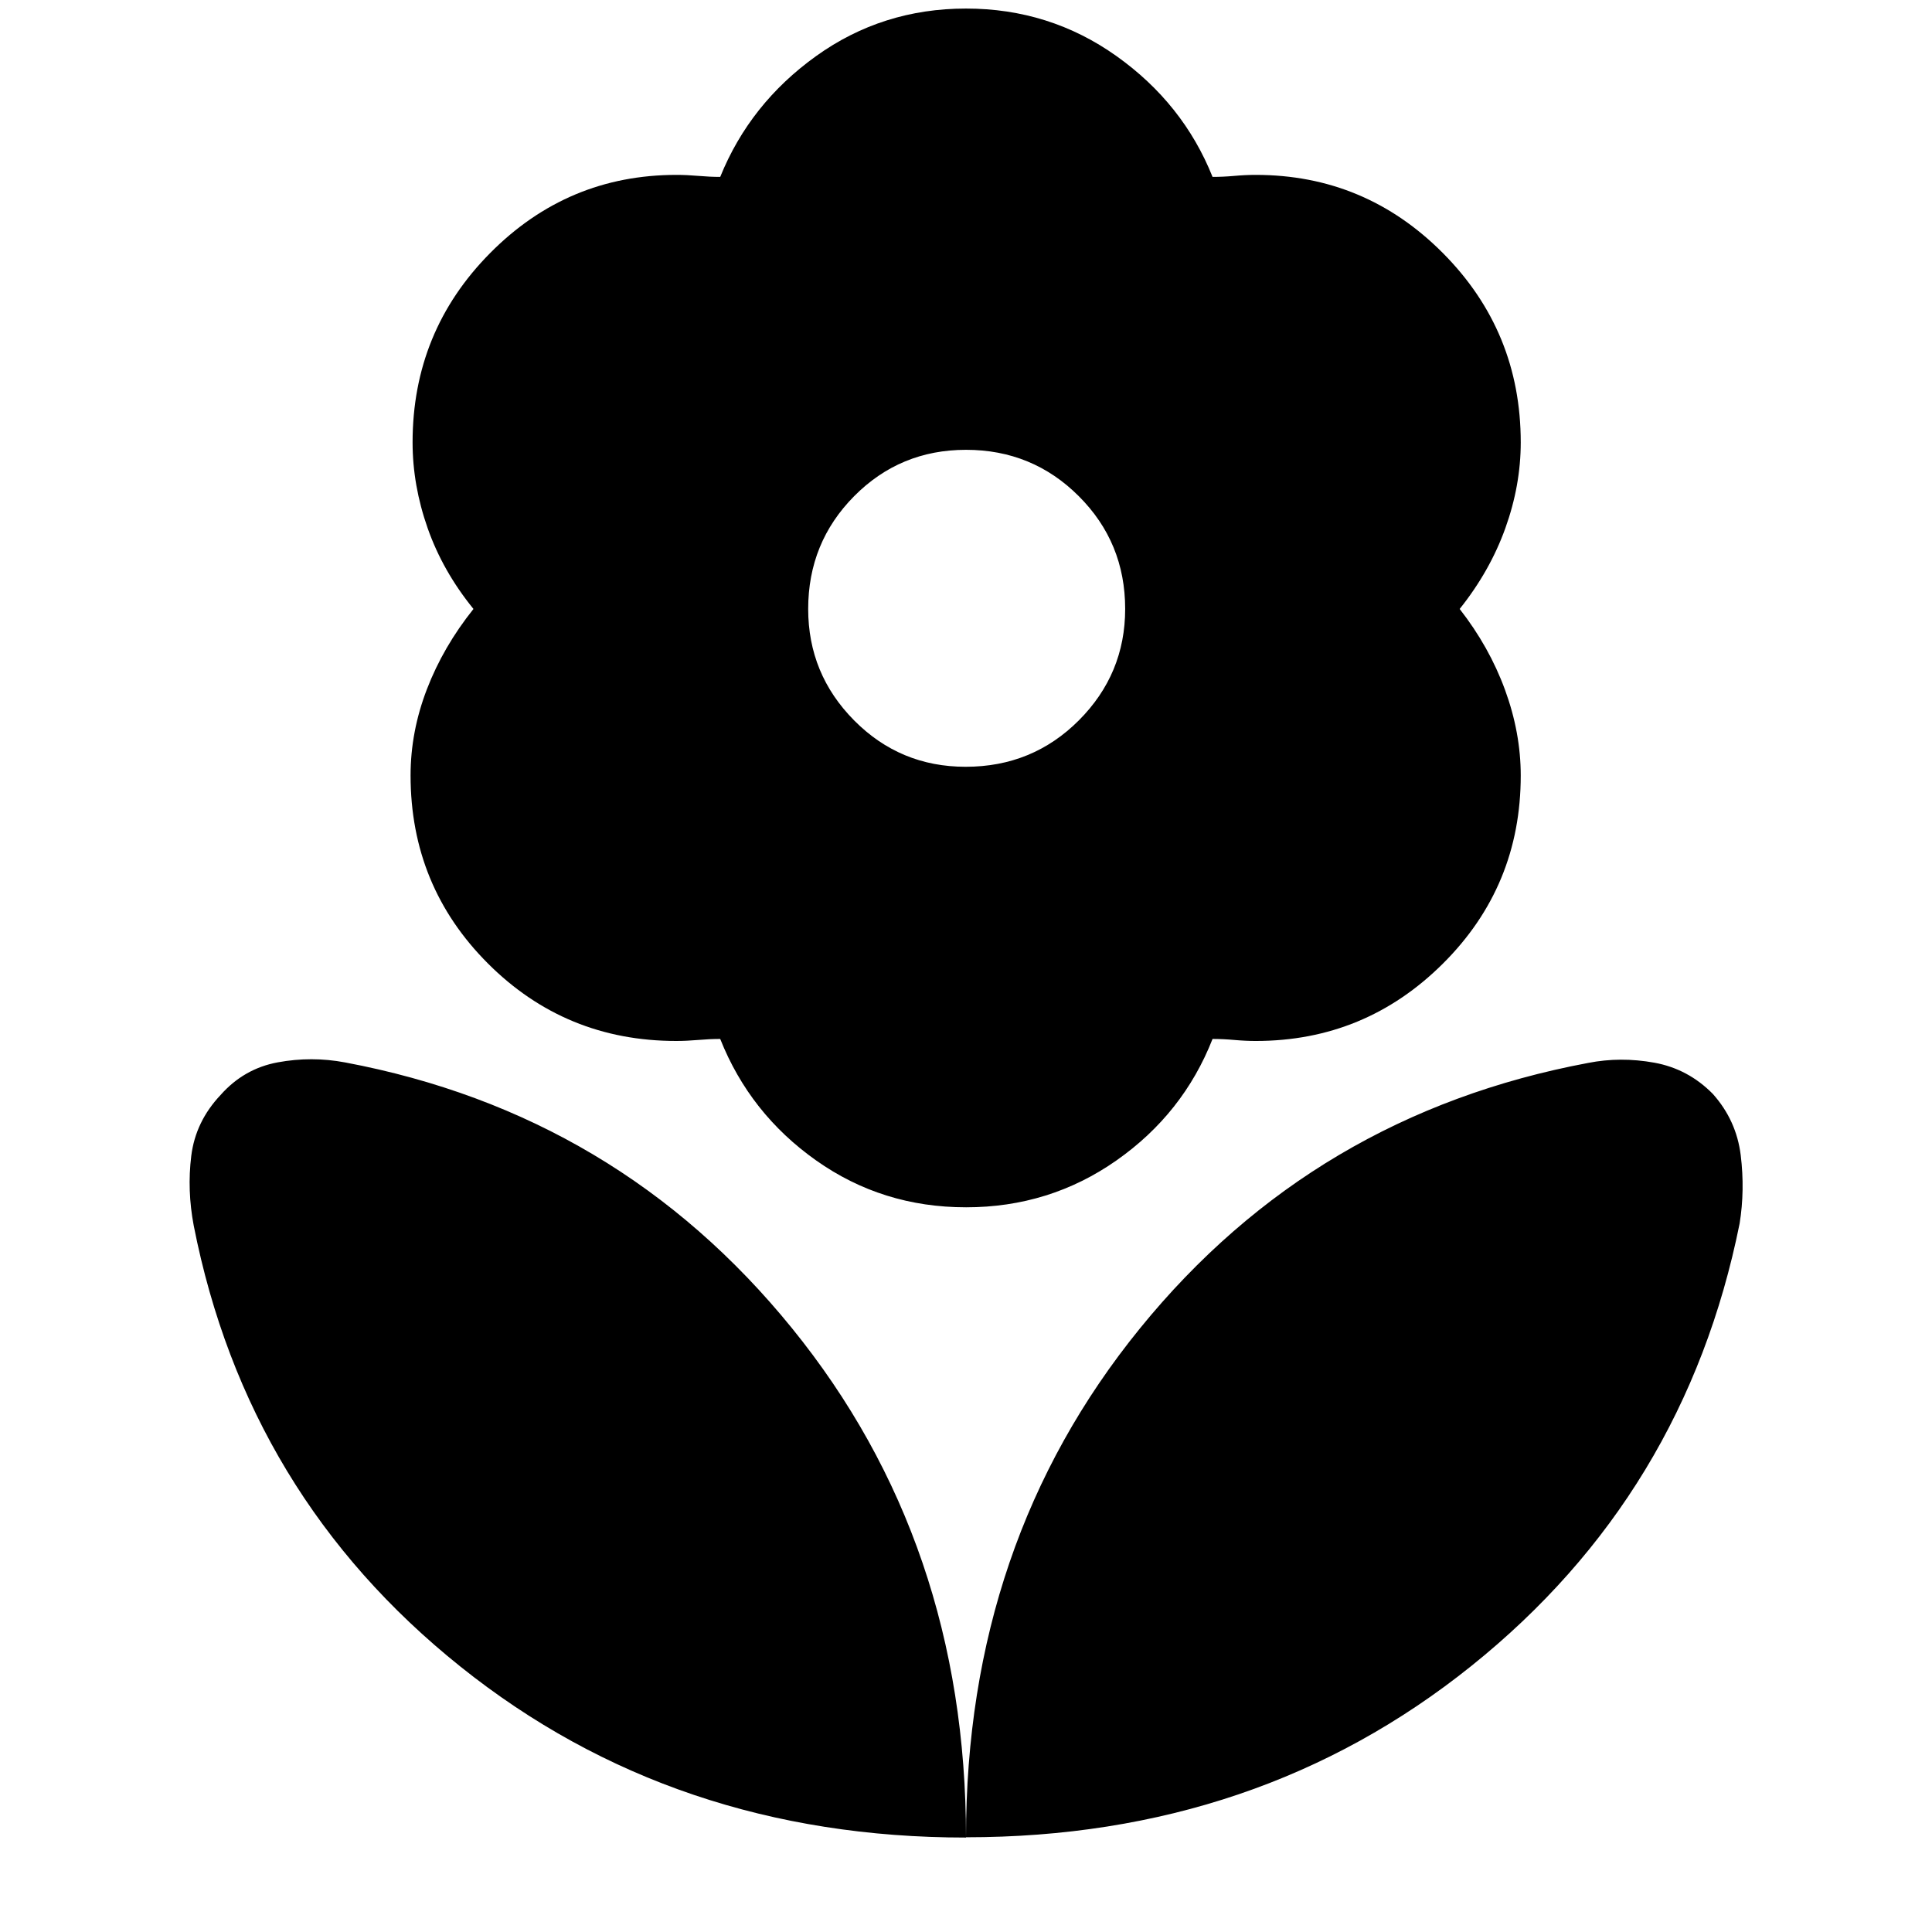 <svg xmlns="http://www.w3.org/2000/svg" height="40" viewBox="0 -960 960 960" width="40"><path d="M479.81-578.99q33.23 0 56.26-23.06 23.02-23.06 23.02-55.4 0-33-23.06-56.02-23.05-23.02-56.03-23.02-32.75 0-55.59 23.05-22.83 23.05-22.83 56.03 0 32.32 22.83 55.37 22.84 23.05 55.4 23.05ZM480-360.1q-41.55 0-74.46-23.28-32.92-23.27-47.67-60.37-5.07 0-10.91.5-5.83.5-10.95.5-55.04 0-93.52-38.46t-38.48-93.49q0-21.71 8.11-42.81t23.14-39.9Q220-676.2 212.51-697.52q-7.5-21.32-7.5-42.65 0-55.16 38.49-94.04 38.49-38.89 92.61-38.89 5.17 0 10.93.5t10.83.5q14.75-36.44 47.67-60.05 32.91-23.6 74.46-23.6t74.75 23.6q33.19 23.61 47.76 60.05 5.26 0 10.83-.5t10.65-.5q54.37 0 93.02 38.89 38.64 38.88 38.64 94.04 0 21.33-7.66 42.65t-22.69 40.11q14.7 18.8 22.53 40.17 7.82 21.37 7.82 42.61 0 54.95-38.64 93.41-38.65 38.47-93.02 38.47-5.08 0-10.65-.5t-10.83-.5q-14.57 37.1-47.76 60.37-33.2 23.28-74.75 23.28Zm0 313.03q0-146.54 86.46-252.89 86.47-106.36 222.7-131.88 16.04-3.16 32.85-.12 16.8 3.05 29.08 15.51 11.75 13.17 13.87 30.53 2.11 17.35-.55 33.86-27.09 134.64-133.24 219.81Q625.03-47.07 480-47.07Zm0 .14q0-146.53-86.46-253.08-86.47-106.54-222.03-132.07-16.71-3.15-33.52-.04-16.8 3.11-28.41 16.24-12.42 13.17-14.54 30.23-2.11 17.05 1.22 34.64 26.42 134.26 132.57 219.17Q334.97-46.93 480-46.93Z"/></svg>